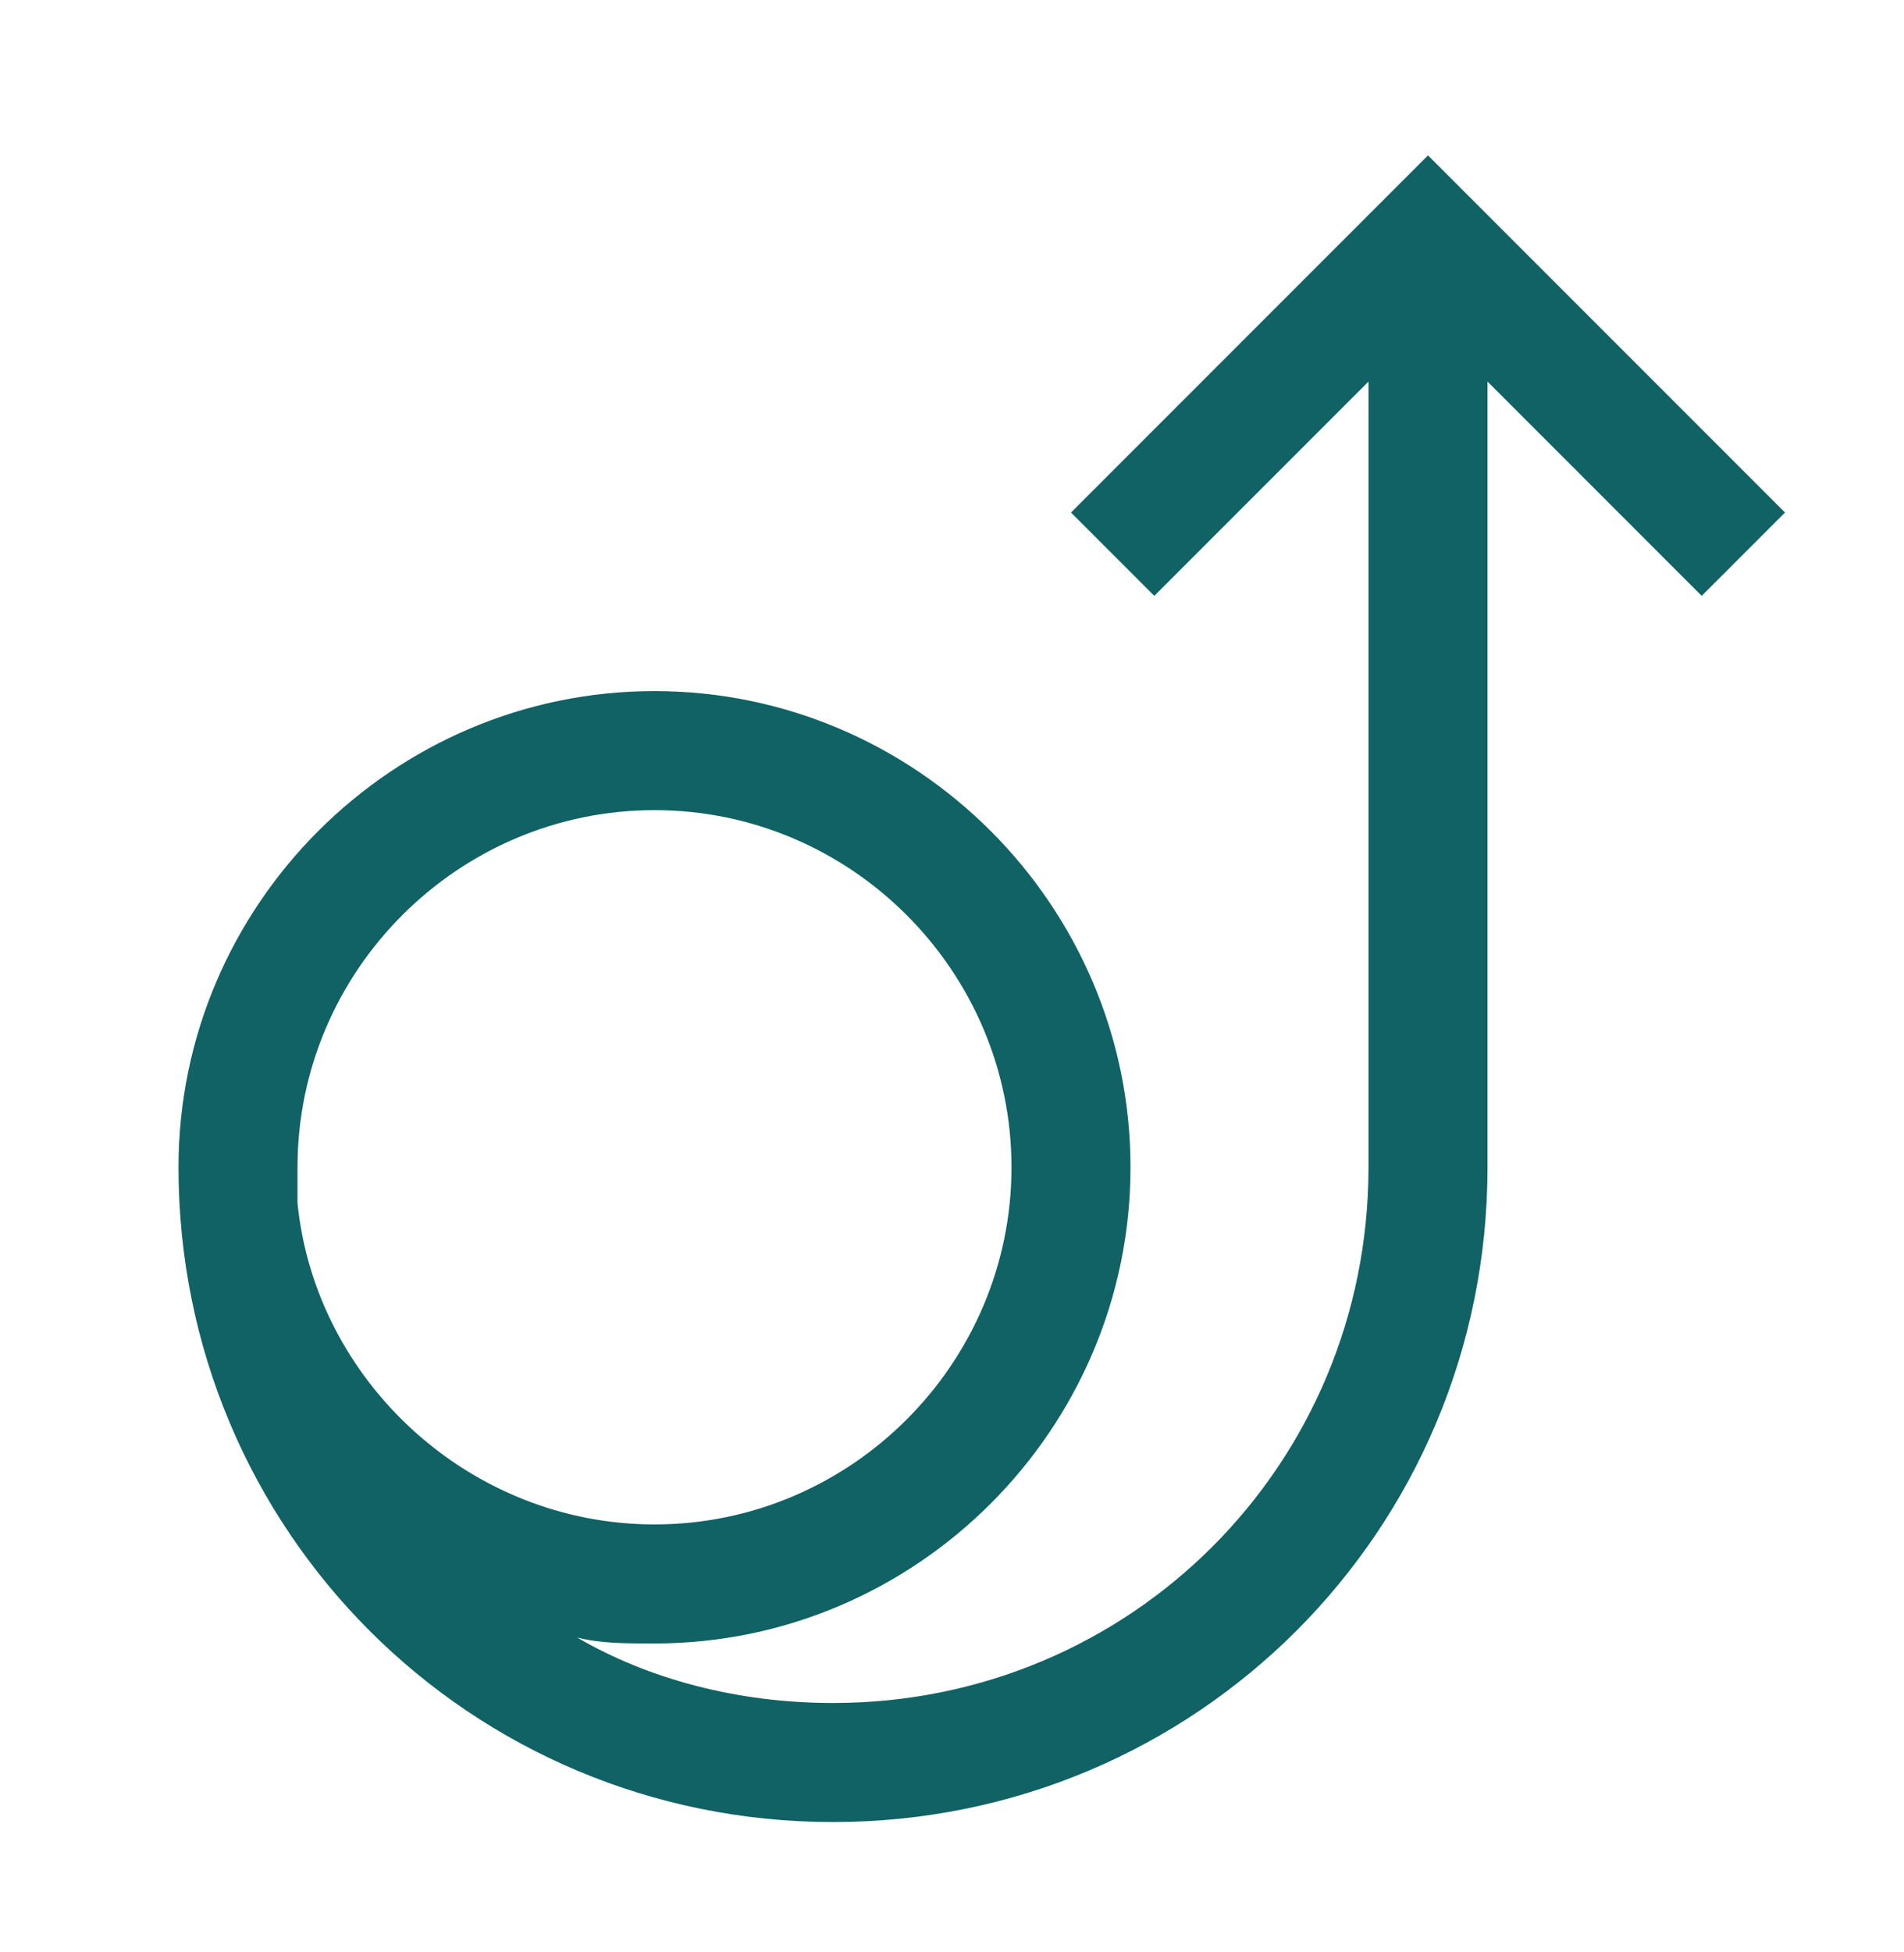<svg width="40" height="41" viewBox="0 0 40 41" fill="none" xmlns="http://www.w3.org/2000/svg">
<path d="M30 3.263L22.5 10.763L24.25 12.513L28.75 8.013V24.513C28.75 30.763 23.75 35.763 17.5 35.763C15.5 35.763 13.625 35.263 12.125 34.388C12.625 34.513 13.125 34.513 13.75 34.513C19.25 34.513 23.75 30.013 23.75 24.513C23.75 19.013 19.25 14.513 13.75 14.513C8.25 14.513 3.75 19.013 3.75 24.513C3.75 32.138 9.875 38.263 17.5 38.263C25.125 38.263 31.25 32.138 31.25 24.513V8.013L35.75 12.513L37.5 10.763L30 3.263ZM6.25 25.263V24.513C6.25 20.388 9.625 17.013 13.75 17.013C17.875 17.013 21.25 20.388 21.25 24.513C21.25 28.638 17.875 32.013 13.75 32.013C9.875 32.013 6.625 29.013 6.25 25.263Z" fill="#106264"/>
</svg>
